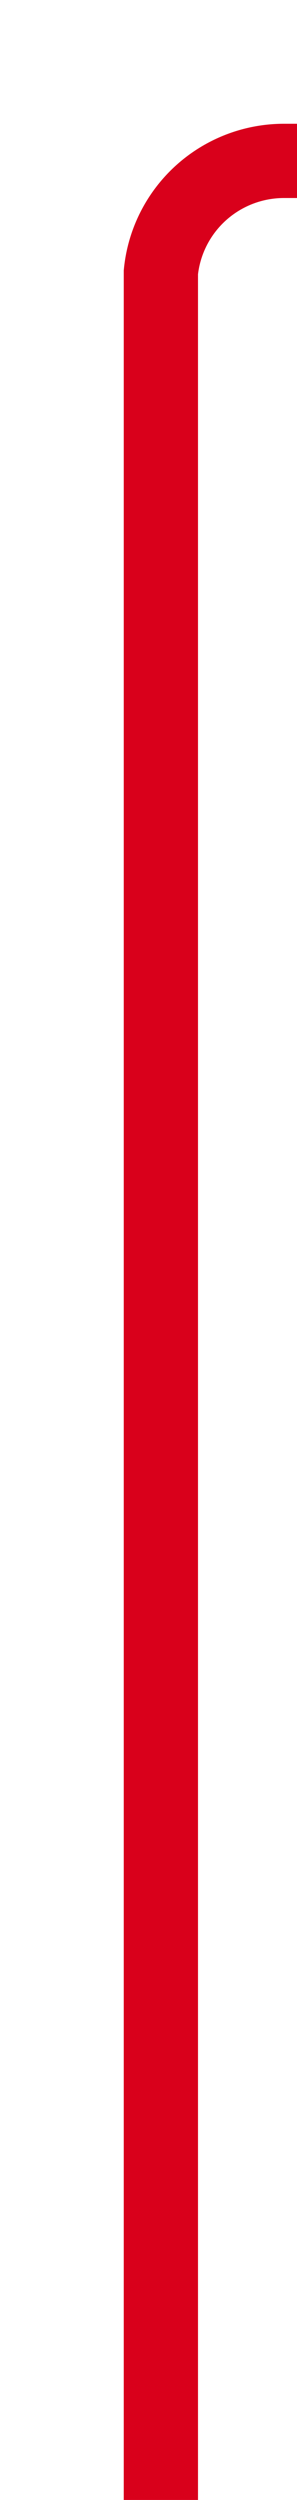 ﻿<?xml version="1.0" encoding="utf-8"?>
<svg version="1.1" xmlns:xlink="http://www.w3.org/1999/xlink" width="12px" height="101px" preserveAspectRatio="xMidYMin meet" viewBox="303 4640  10 101" xmlns="http://www.w3.org/2000/svg">
  <path d="M 308.5 4741  L 308.5 4651  A 5 5 0 0 1 313.5 4646.5 L 442 4646.5  " stroke-width="3" stroke="#d9001b" fill="none" />
  <path d="M 440 4655.4  L 449 4646.5  L 440 4637.6  L 440 4655.4  Z " fill-rule="nonzero" fill="#d9001b" stroke="none" />
</svg>